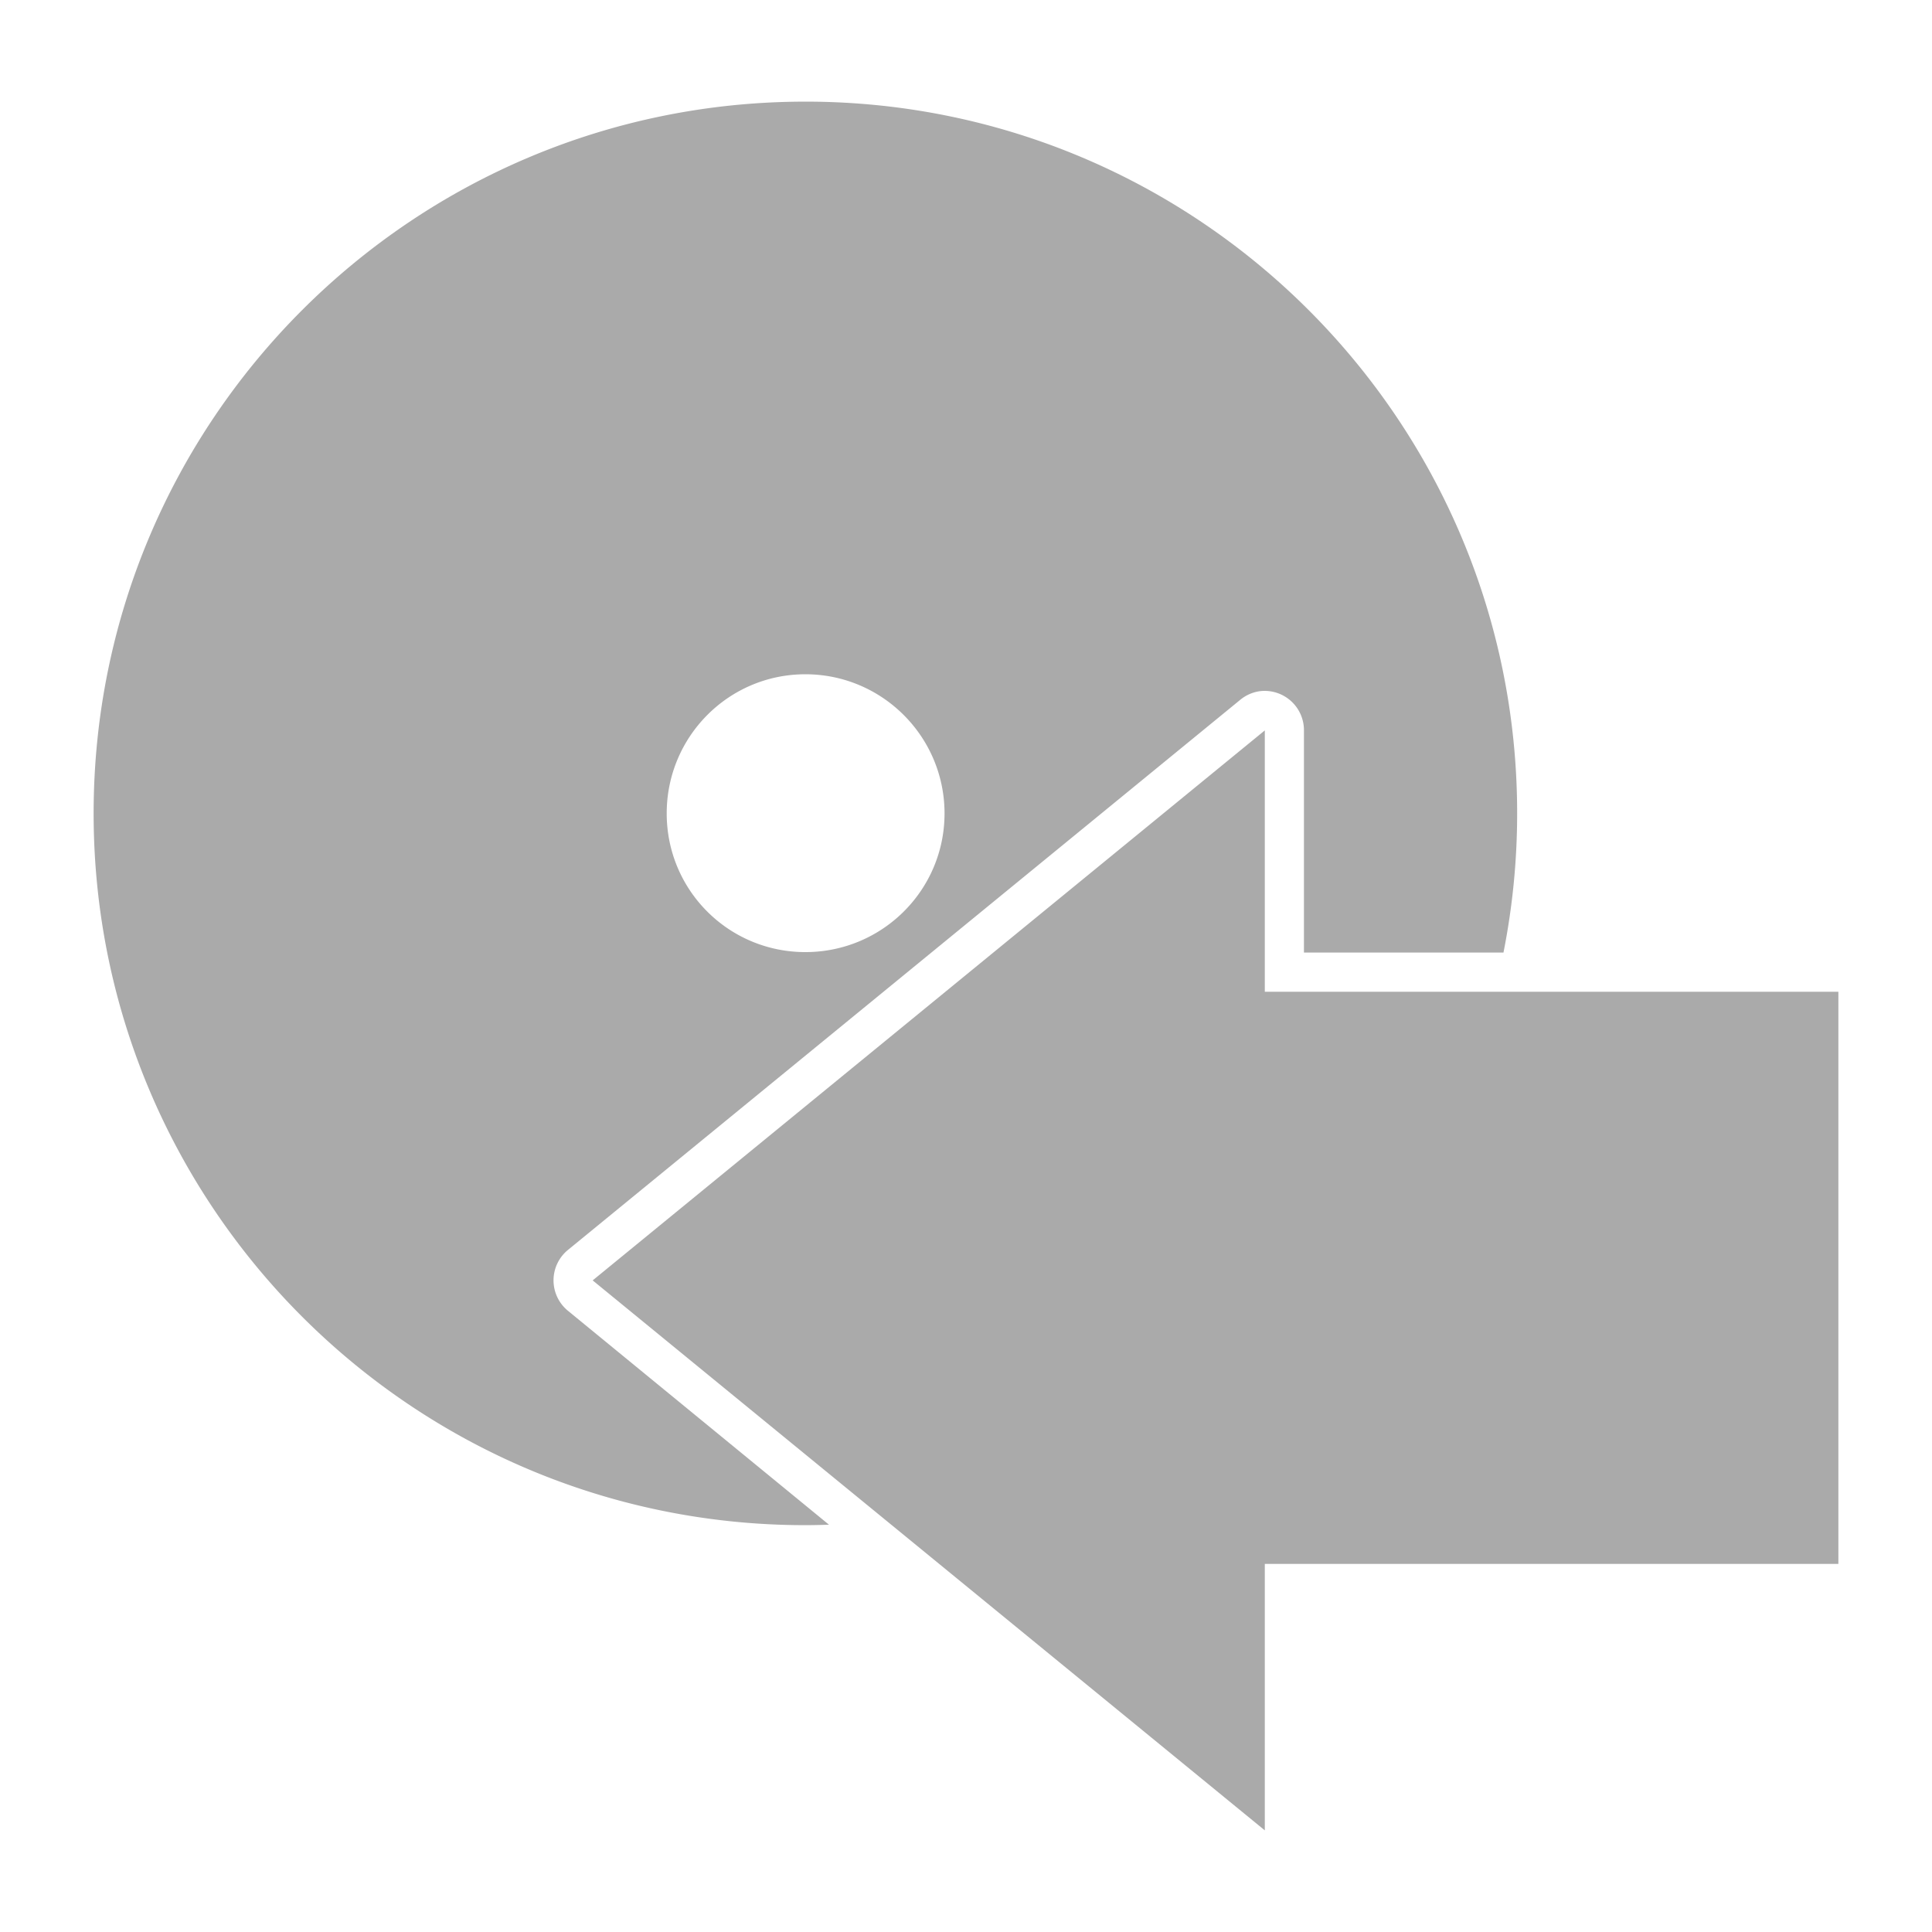 <?xml version="1.0" encoding="UTF-8" standalone="no"?>
<svg xmlns:dc="http://purl.org/dc/elements/1.1/"
     xmlns:cc="http://creativecommons.org/ns#"
     xmlns:rdf="http://www.w3.org/1999/02/22-rdf-syntax-ns#"
     xmlns:svg="http://www.w3.org/2000/svg"
     xmlns="http://www.w3.org/2000/svg"
     xmlns:xlink="http://www.w3.org/1999/xlink"
     width="128" height="128" version="1.1">
    <title>Import CD Project</title>
    <desc>This is shape (source) for Clarity vector icon theme for gtk</desc>
    <path d="m 53.359,6.734 c -26.042,0 -47.156,21.115 -47.156,47.156 0,26.042 21.115,47.156 47.156,47.156 0.522,0 1.045,-0.014 1.562,-0.031 l -17.312,-14.188 a 2.604,2.604 0 0 1 0,-4 l 44.531,-36.438 a 2.604,2.604 0 0 1 1.312,-0.594 2.604,2.604 0 0 1 2.938,2.594 l 0,14.719 13.219,0 c 0.592,-2.983 0.906,-6.062 0.906,-9.219 0,-26.042 -21.115,-47.156 -47.156,-47.156 z m 0,37.938 c 5.087,0 9.219,4.132 9.219,9.219 0,5.087 -4.132,9.188 -9.219,9.188 -5.087,0 -9.188,-4.1 -9.188,-9.188 0,-5.087 4.1,-9.219 9.188,-9.219 z m 30.438,3.719 -44.531,36.438 44.531,36.438 0,-17.656 38,0 0,-37.906 -38,0 0,-17.312 z" style="fill:#aaaaaa"/>
</svg>